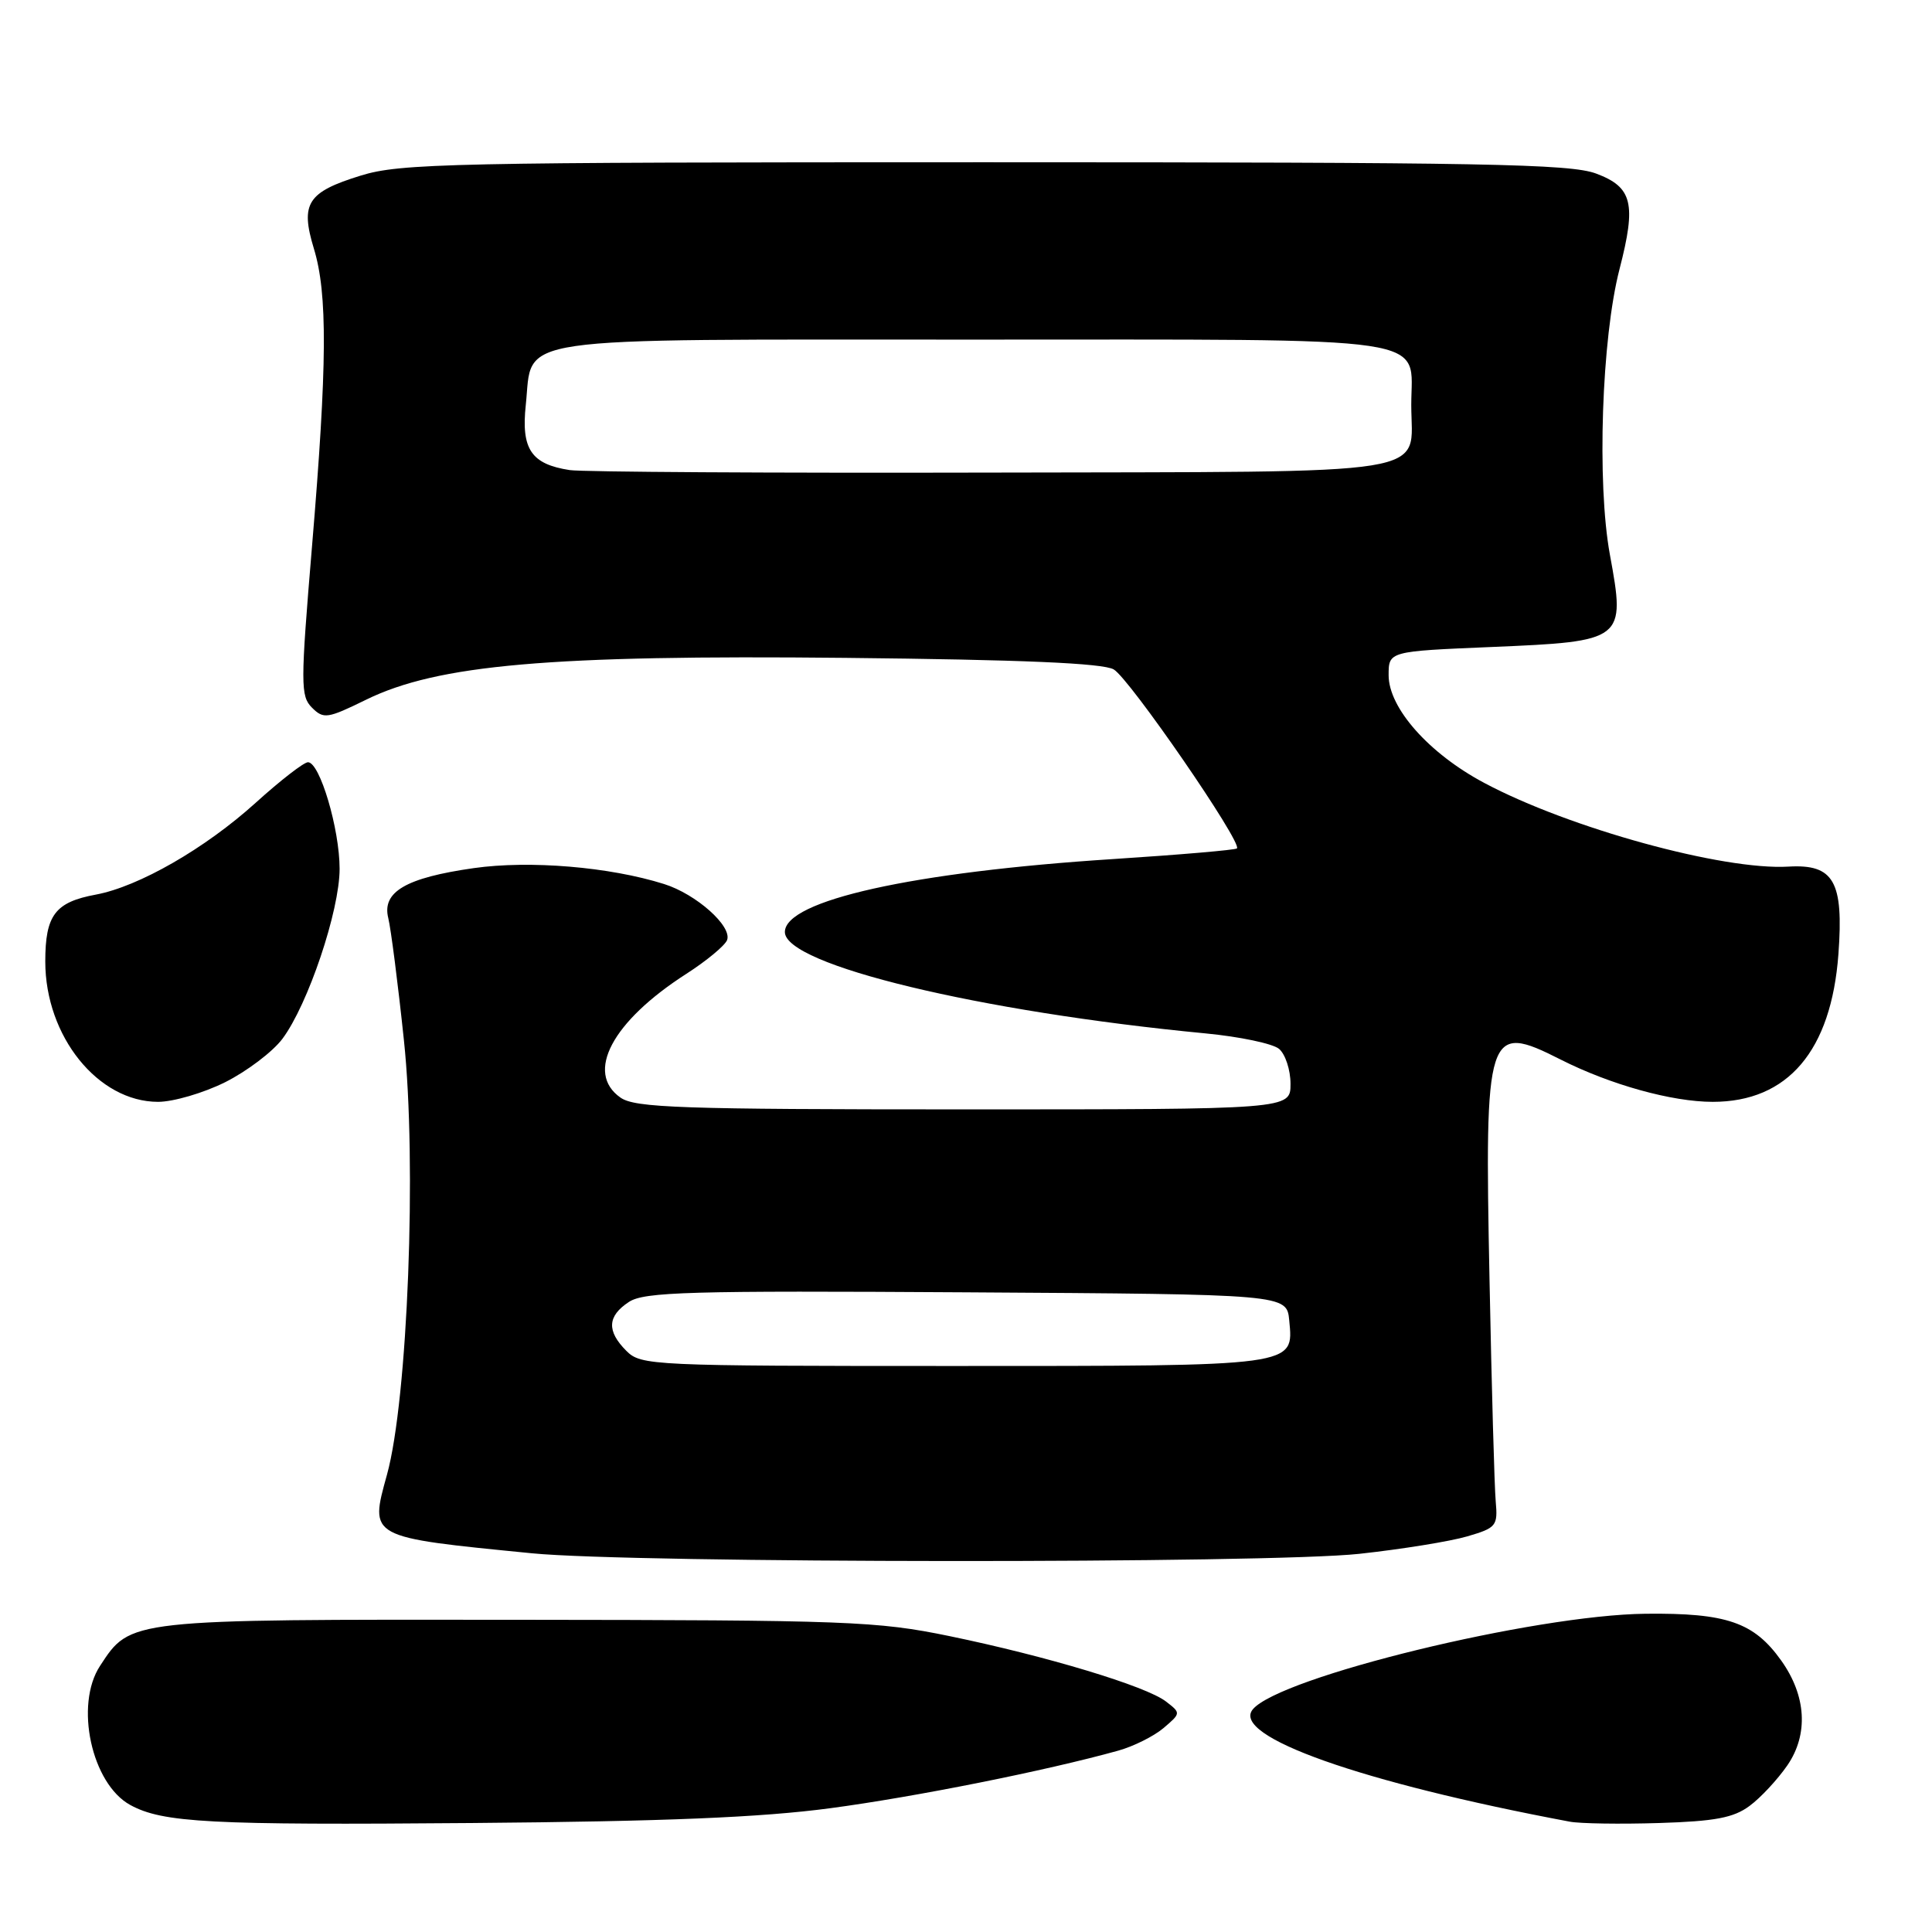 <?xml version="1.0" encoding="UTF-8" standalone="no"?>
<!DOCTYPE svg PUBLIC "-//W3C//DTD SVG 1.1//EN" "http://www.w3.org/Graphics/SVG/1.1/DTD/svg11.dtd" >
<svg xmlns="http://www.w3.org/2000/svg" xmlns:xlink="http://www.w3.org/1999/xlink" version="1.1" viewBox="0 0 256 256">
 <g >
 <path fill="currentColor"
d=" M 110.00 239.60 C 121.33 238.09 138.65 234.62 148.17 231.97 C 150.19 231.41 152.89 230.06 154.17 228.98 C 156.48 227.01 156.49 226.99 154.50 225.46 C 151.87 223.42 138.66 219.44 125.80 216.79 C 116.19 214.81 112.37 214.67 68.50 214.63 C 16.84 214.58 17.32 214.53 13.26 220.73 C 9.86 225.91 12.13 236.36 17.26 239.17 C 21.57 241.52 27.76 241.85 62.50 241.56 C 88.12 241.35 100.85 240.82 110.00 239.60 Z  M 231.83 239.29 C 233.30 238.21 235.55 235.78 236.84 233.91 C 239.65 229.81 239.35 224.70 236.02 220.03 C 232.41 214.96 228.79 213.71 218.04 213.83 C 203.31 213.99 169.57 222.20 166.00 226.50 C 163.05 230.06 180.32 236.18 208.00 241.38 C 209.38 241.64 214.70 241.72 219.83 241.56 C 227.25 241.33 229.71 240.87 231.83 239.29 Z  M 180.12 205.89 C 185.73 205.28 192.16 204.24 194.41 203.58 C 198.27 202.45 198.48 202.20 198.19 198.94 C 198.02 197.05 197.65 183.86 197.37 169.64 C 196.70 136.44 197.02 135.45 206.78 140.39 C 213.38 143.73 221.54 146.00 226.95 146.00 C 236.90 146.00 242.65 139.24 243.60 126.43 C 244.31 116.79 242.99 114.48 236.99 114.83 C 228.33 115.35 207.90 109.73 196.67 103.74 C 189.34 99.84 184.00 93.82 184.00 89.47 C 184.00 86.30 184.00 86.30 197.64 85.73 C 215.25 84.99 215.41 84.86 213.32 73.50 C 211.58 64.02 212.22 44.81 214.60 35.64 C 216.84 26.97 216.31 24.80 211.50 23.00 C 208.07 21.71 196.50 21.50 130.50 21.50 C 59.72 21.50 53.04 21.64 47.79 23.27 C 40.73 25.45 39.77 26.95 41.59 32.94 C 43.42 38.94 43.36 48.30 41.35 72.31 C 39.81 90.72 39.81 92.23 41.34 93.77 C 42.88 95.30 43.38 95.23 48.50 92.72 C 57.98 88.07 72.84 86.77 112.00 87.17 C 135.40 87.41 146.13 87.87 147.57 88.70 C 149.64 89.88 164.66 111.69 163.90 112.42 C 163.68 112.63 156.30 113.26 147.50 113.83 C 120.97 115.54 104.00 119.31 104.00 123.50 C 104.00 127.85 129.77 134.06 159.73 136.93 C 164.25 137.36 168.64 138.28 169.48 138.98 C 170.31 139.68 171.00 141.76 171.00 143.62 C 171.00 147.00 171.00 147.00 127.72 147.00 C 90.17 147.00 84.15 146.79 82.22 145.44 C 77.50 142.14 81.11 135.35 90.94 129.04 C 93.62 127.32 96.05 125.30 96.34 124.57 C 97.04 122.74 92.26 118.48 88.00 117.14 C 80.77 114.86 70.19 113.98 62.78 115.03 C 53.78 116.31 50.58 118.18 51.45 121.66 C 51.79 123.03 52.73 130.30 53.52 137.83 C 55.25 154.09 54.03 185.43 51.28 195.39 C 48.96 203.80 48.73 203.67 70.50 205.82 C 83.95 207.15 168.06 207.20 180.12 205.89 Z  M 29.83 143.40 C 32.70 141.96 36.12 139.38 37.42 137.65 C 40.81 133.12 45.00 120.68 45.00 115.12 C 45.00 109.85 42.38 101.00 40.81 101.00 C 40.26 101.00 37.14 103.42 33.87 106.38 C 27.18 112.43 18.39 117.48 12.70 118.54 C 7.30 119.54 6.00 121.26 6.00 127.41 C 6.00 137.31 12.99 146.00 20.95 146.00 C 22.96 146.00 26.96 144.83 29.83 143.40 Z  M 83.00 179.00 C 80.37 176.37 80.47 174.39 83.34 172.51 C 85.37 171.18 91.36 171.01 128.09 171.24 C 170.50 171.50 170.50 171.50 170.83 174.96 C 171.41 181.08 172.04 181.00 126.31 181.00 C 86.33 181.00 84.94 180.94 83.00 179.00 Z  M 75.50 62.29 C 70.39 61.51 69.04 59.52 69.67 53.65 C 70.65 44.39 66.47 45.00 128.96 45.00 C 191.37 45.00 187.00 44.35 187.00 53.64 C 187.00 63.21 191.50 62.48 131.33 62.62 C 102.27 62.69 77.15 62.54 75.50 62.29 Z "/>
</g>
</svg>